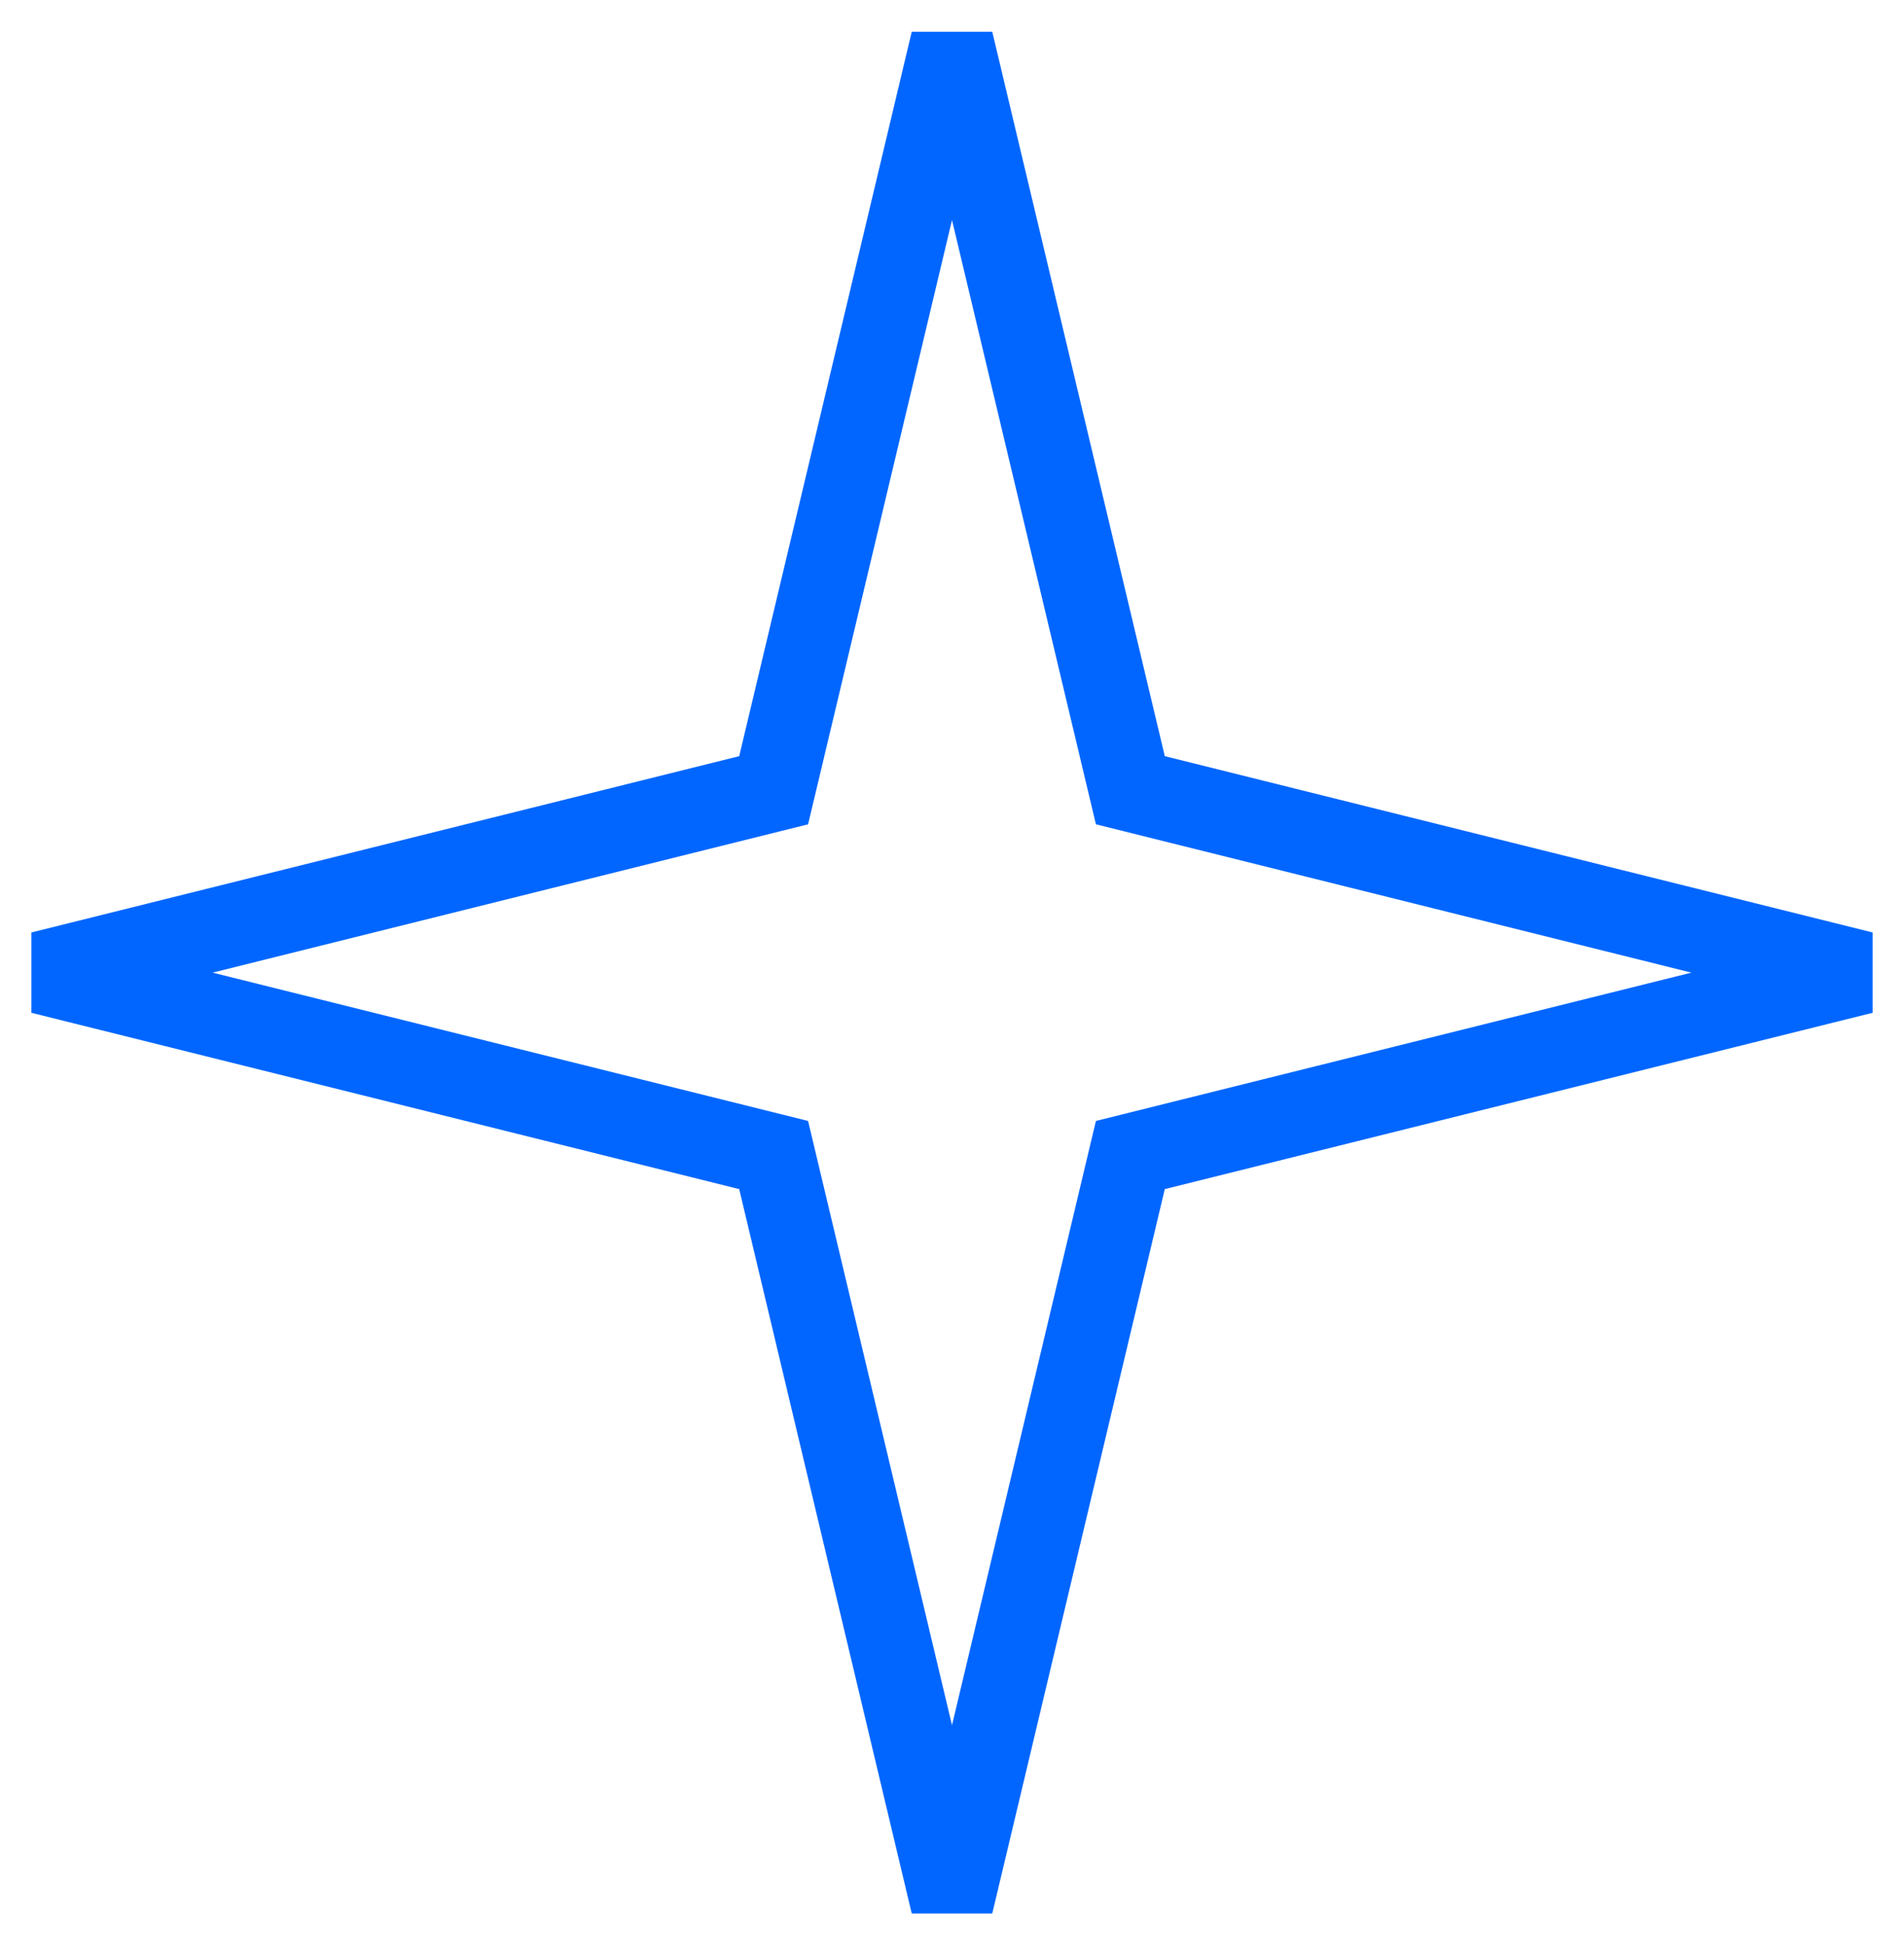<svg width="46" height="47" viewBox="0 0 46 47" fill="none" xmlns="http://www.w3.org/2000/svg">
<path d="M23 1L27.309 19.093L45 23.5L27.309 27.907L23 46L18.691 27.907L1 23.5L18.691 19.093L23 1Z" stroke="#0066FF" stroke-width="2"/>
</svg>
